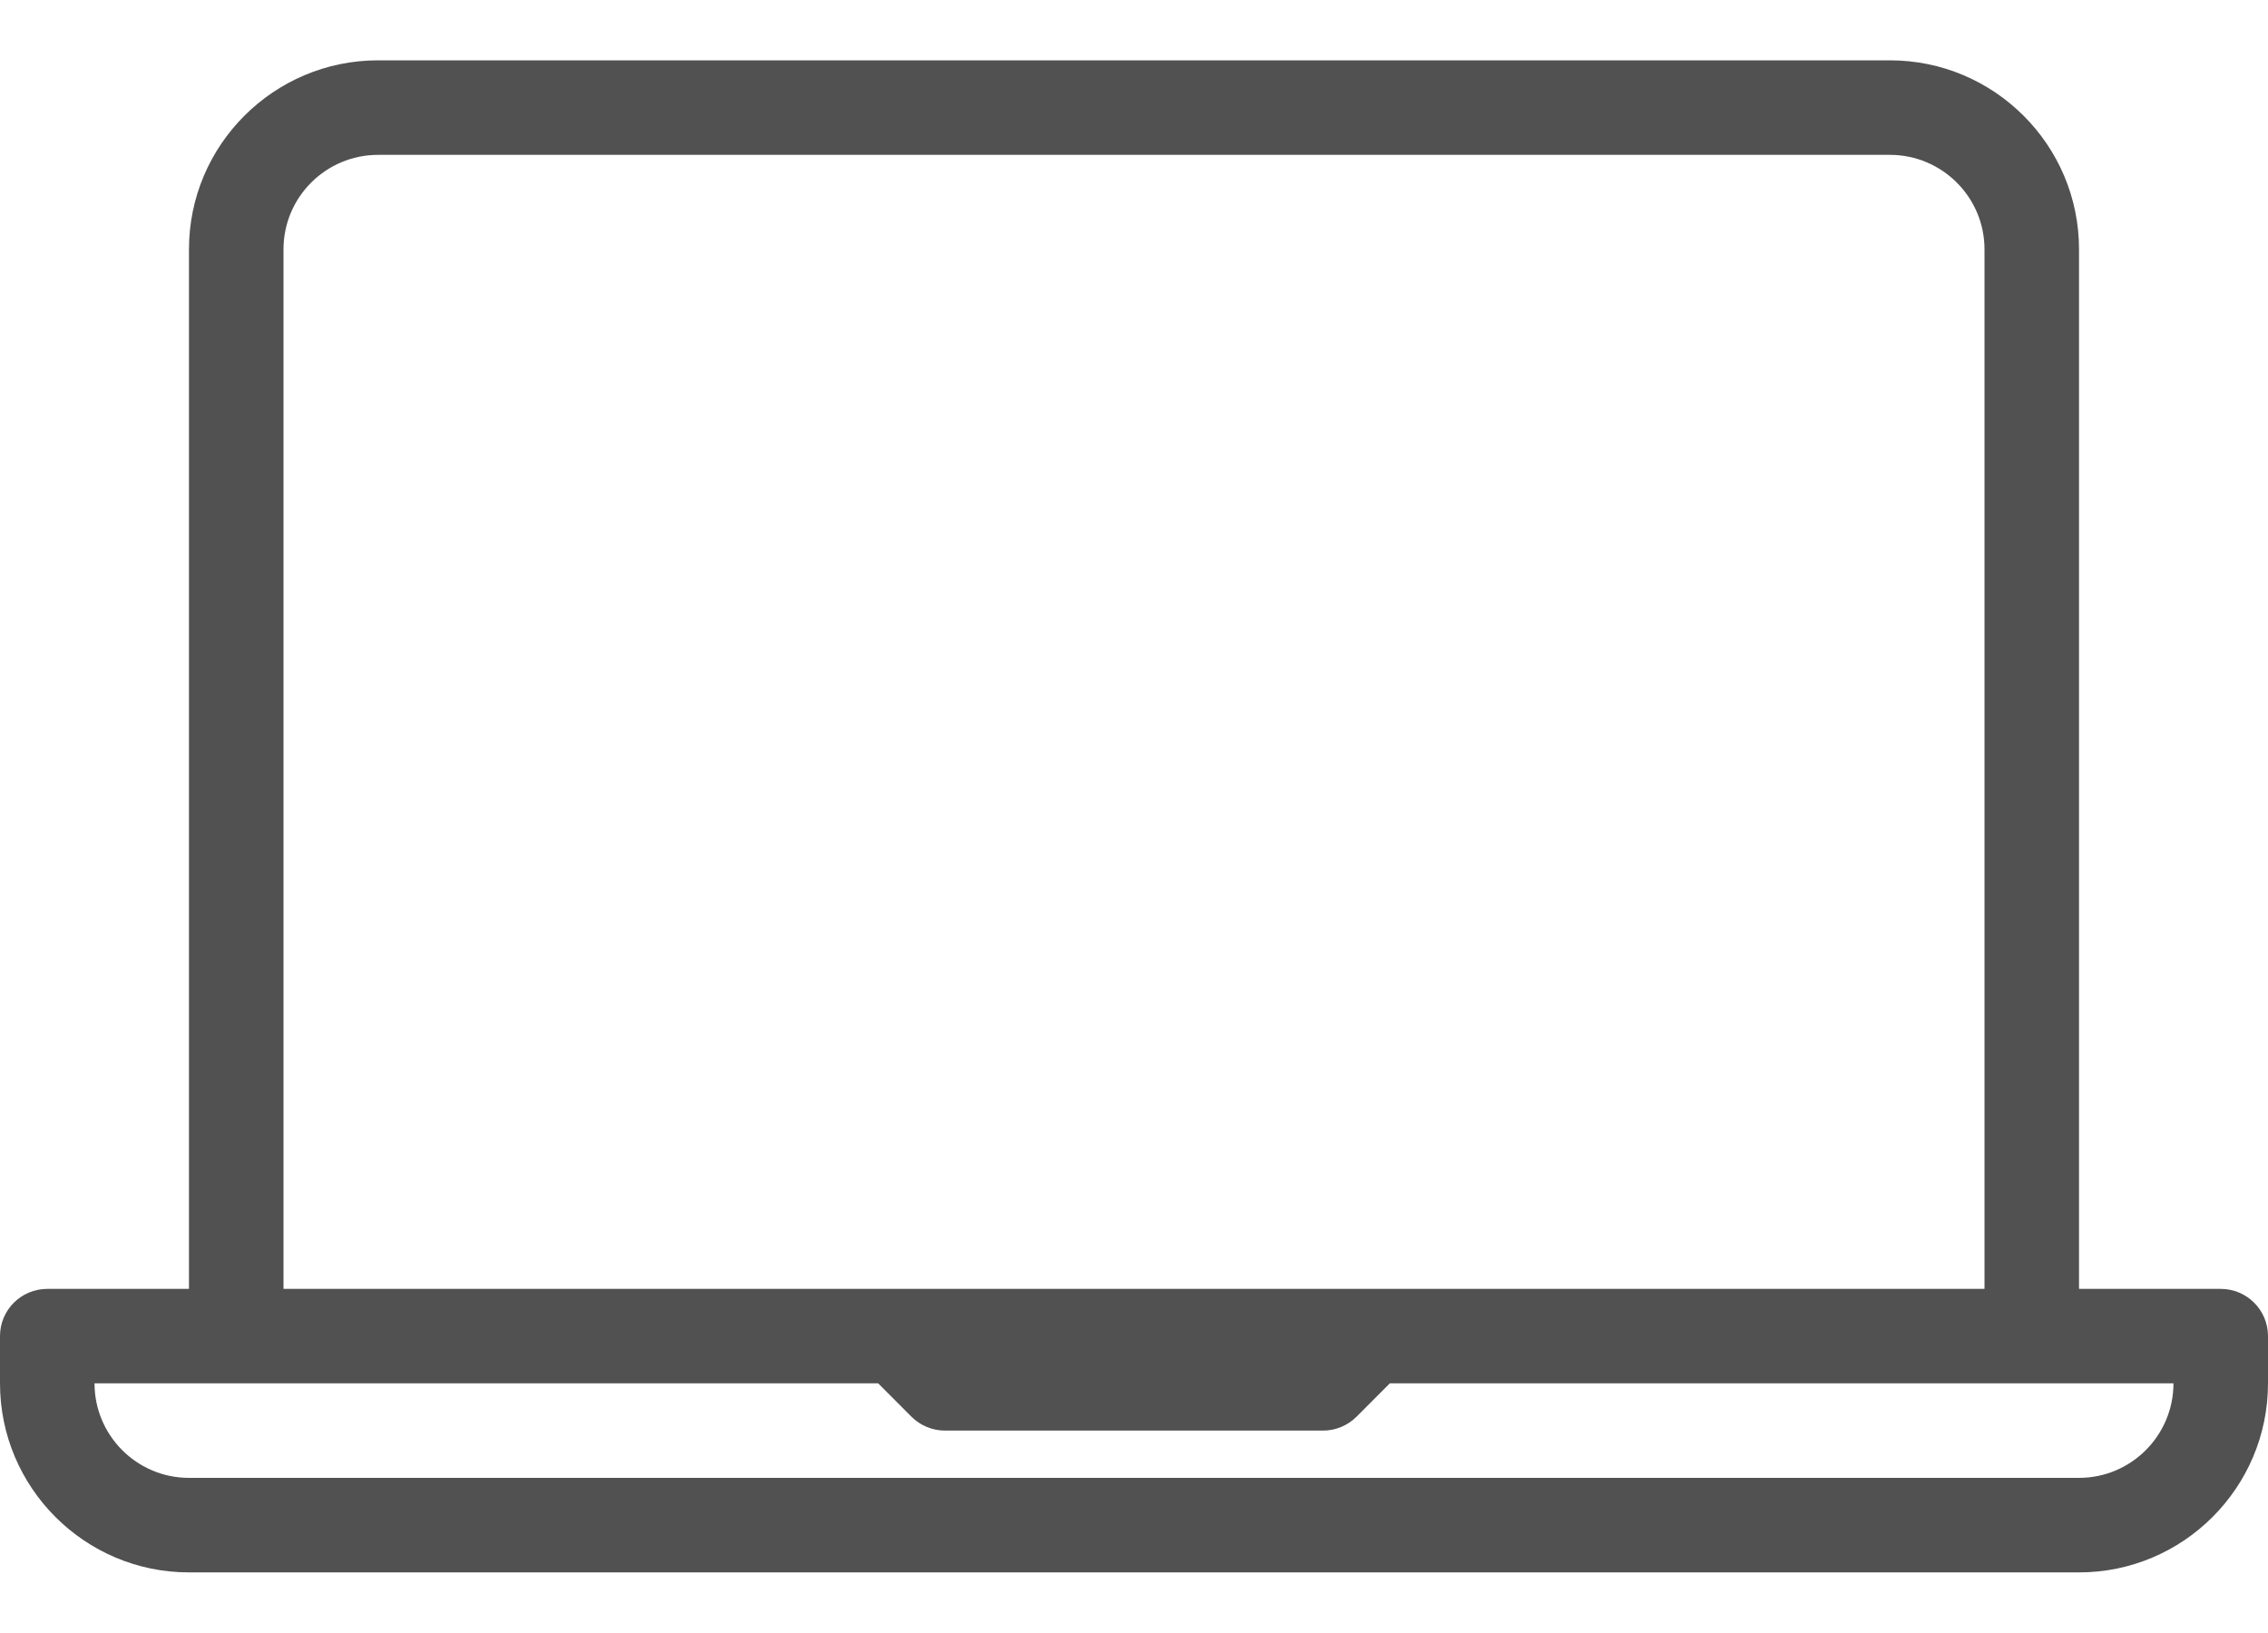 <svg width="25" height="18" viewBox="0 0 25 18" fill="none" xmlns="http://www.w3.org/2000/svg">
<path d="M24.479 14.207H22.917V2.748C22.917 1.599 21.982 0.665 20.833 0.665H4.167C3.018 0.665 2.083 1.599 2.083 2.748V14.207H0.521C0.233 14.207 0 14.44 0 14.727V15.248C0 16.397 0.934 17.332 2.083 17.332H22.917C24.066 17.332 25 16.397 25 15.248V14.727C25 14.44 24.767 14.207 24.479 14.207ZM3.125 2.748C3.125 2.174 3.592 1.707 4.167 1.707H20.833C21.407 1.707 21.875 2.174 21.875 2.748V14.207H15.104H9.896H3.125V2.748ZM22.917 16.29H2.083C1.509 16.29 1.042 15.823 1.042 15.248H2.604H9.68L10.048 15.617C10.146 15.714 10.278 15.769 10.417 15.769H14.583C14.722 15.769 14.854 15.714 14.952 15.617L15.32 15.248H22.396H23.958C23.958 15.823 23.491 16.29 22.917 16.29Z" fill="#515151"/>
</svg>
